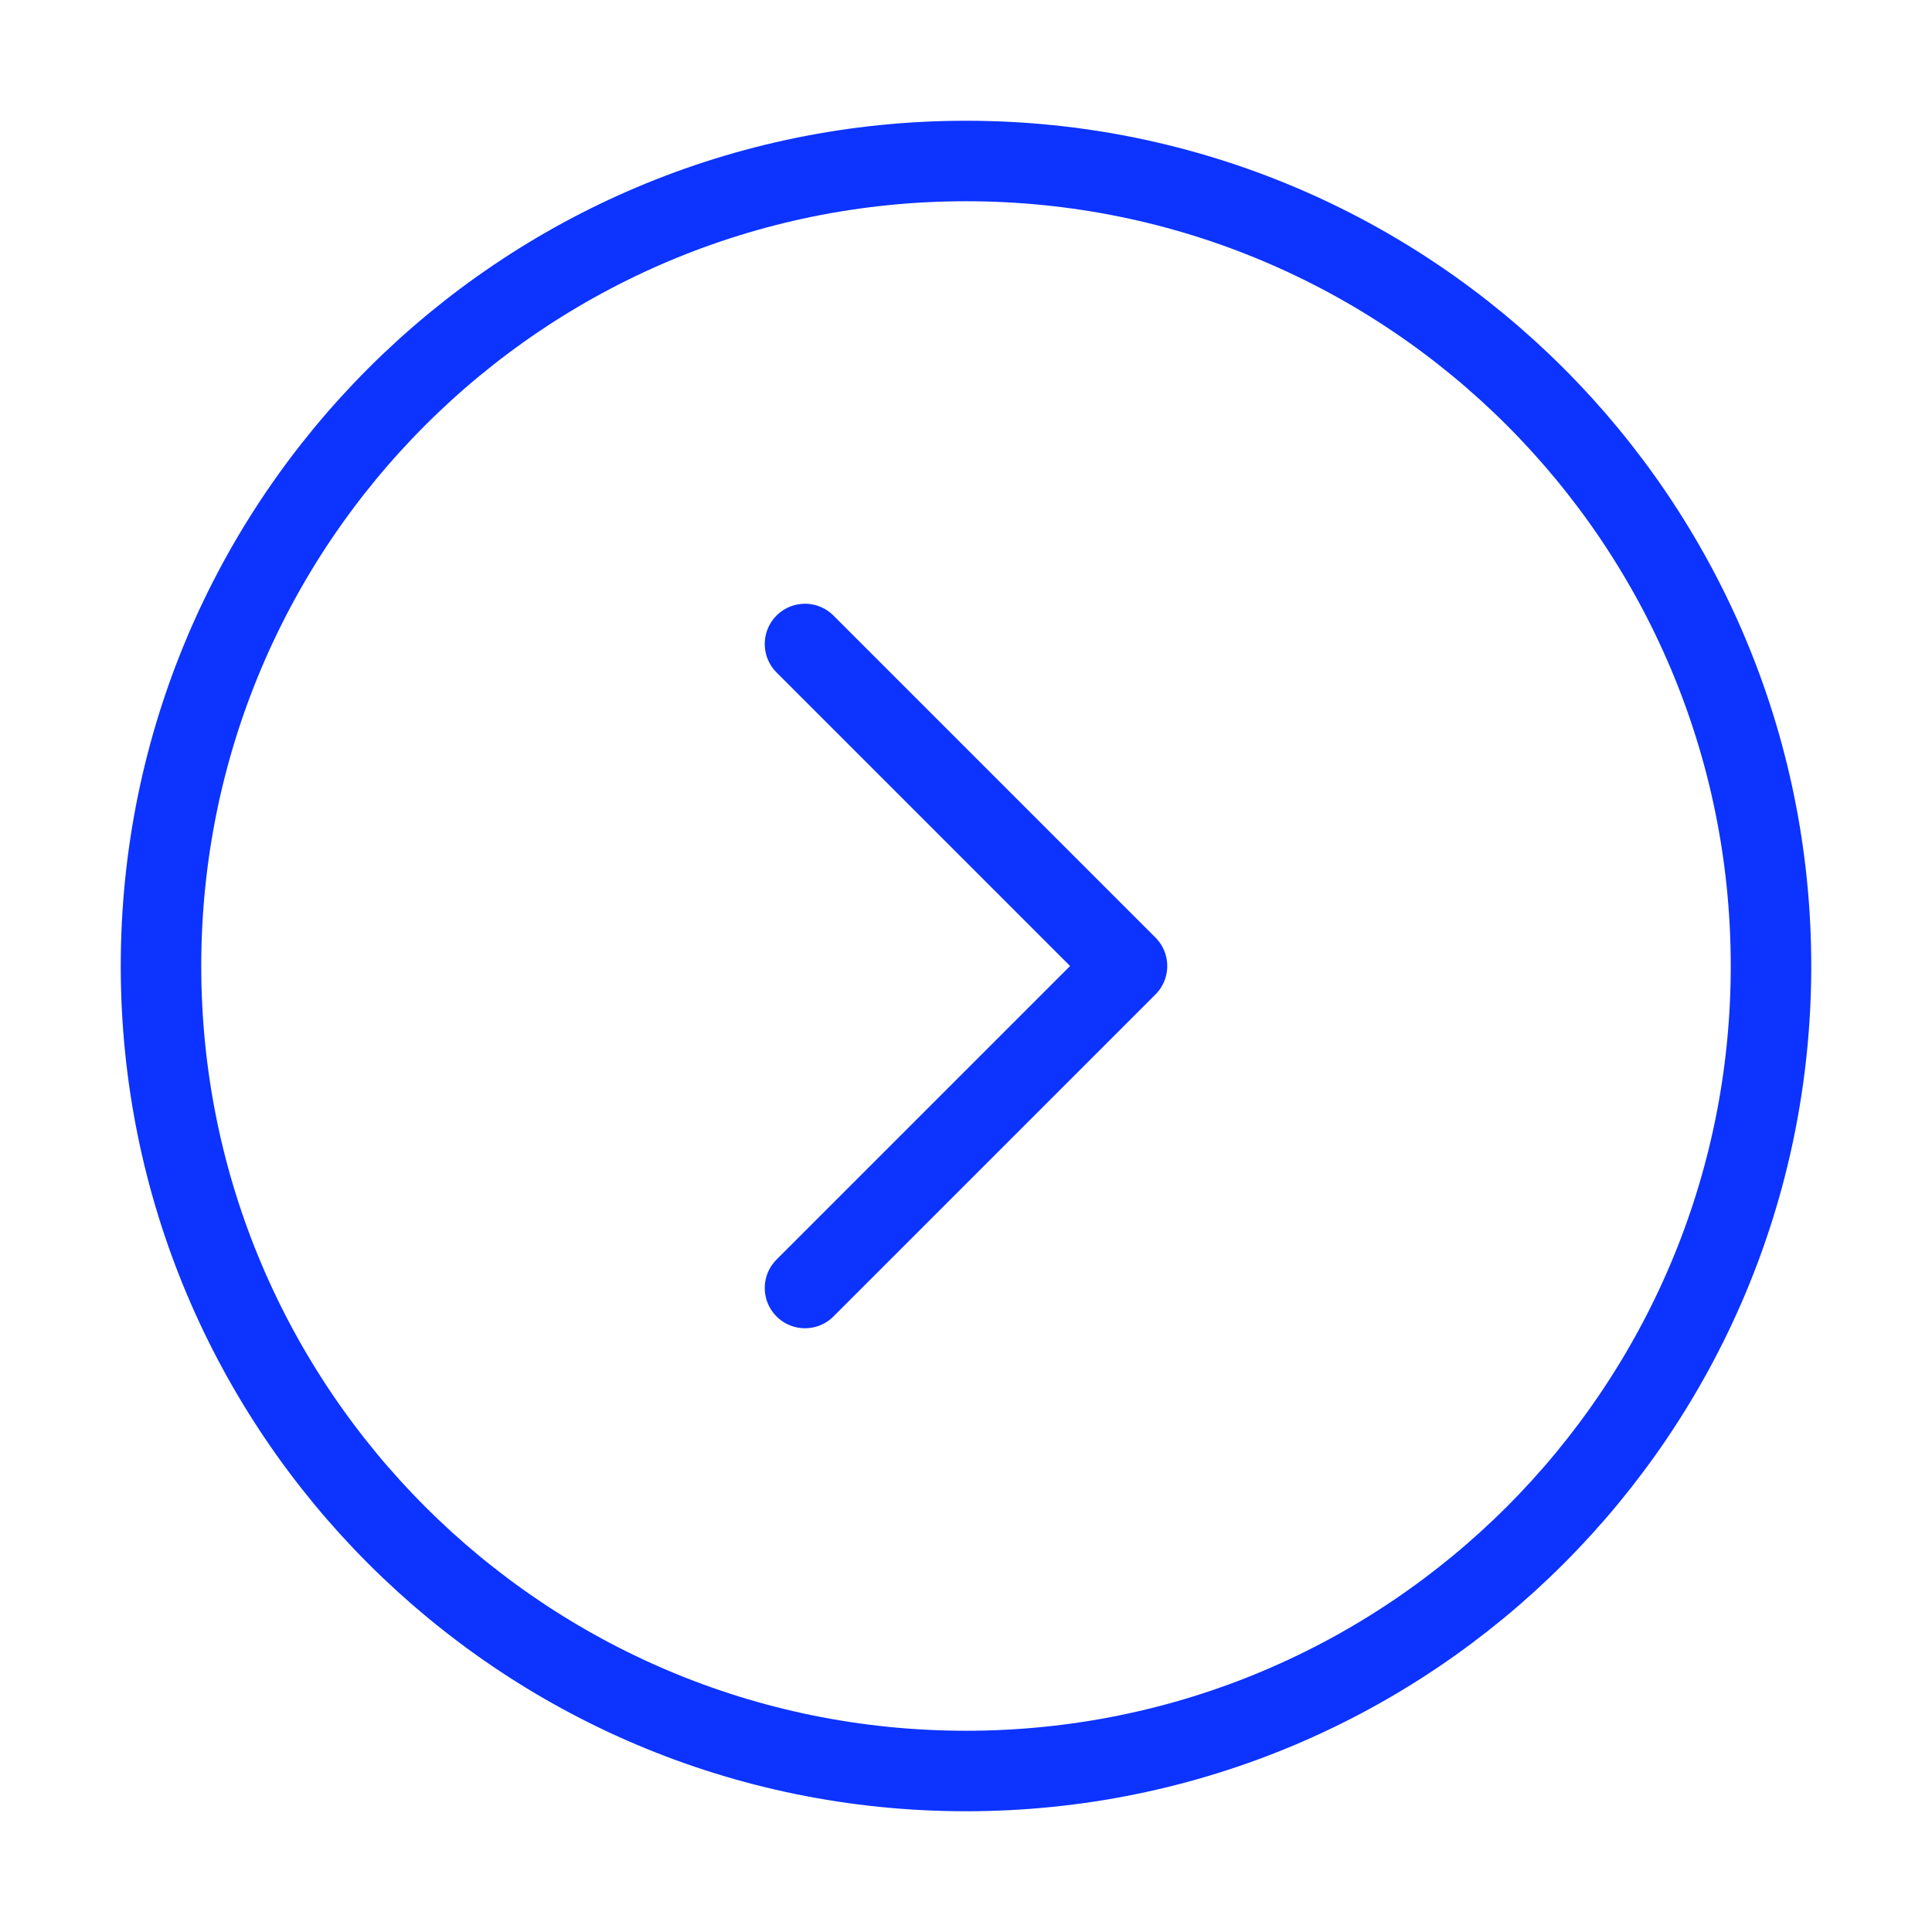 <svg width="24" height="24" viewBox="0 0 24 24" fill="none" xmlns="http://www.w3.org/2000/svg">
    <path
        d="M12 22C6.477 22 2 17.523 2 12C2 6.477 6.477 2 12 2C17.523 2 22 6.477 22 12C22 17.523 17.523 22 12 22Z"
        stroke="#0C33FF" />
    <path d="M10 8L14 12L10 16" stroke="#0C33FF" stroke-linecap="round" stroke-linejoin="round" />
</svg>
